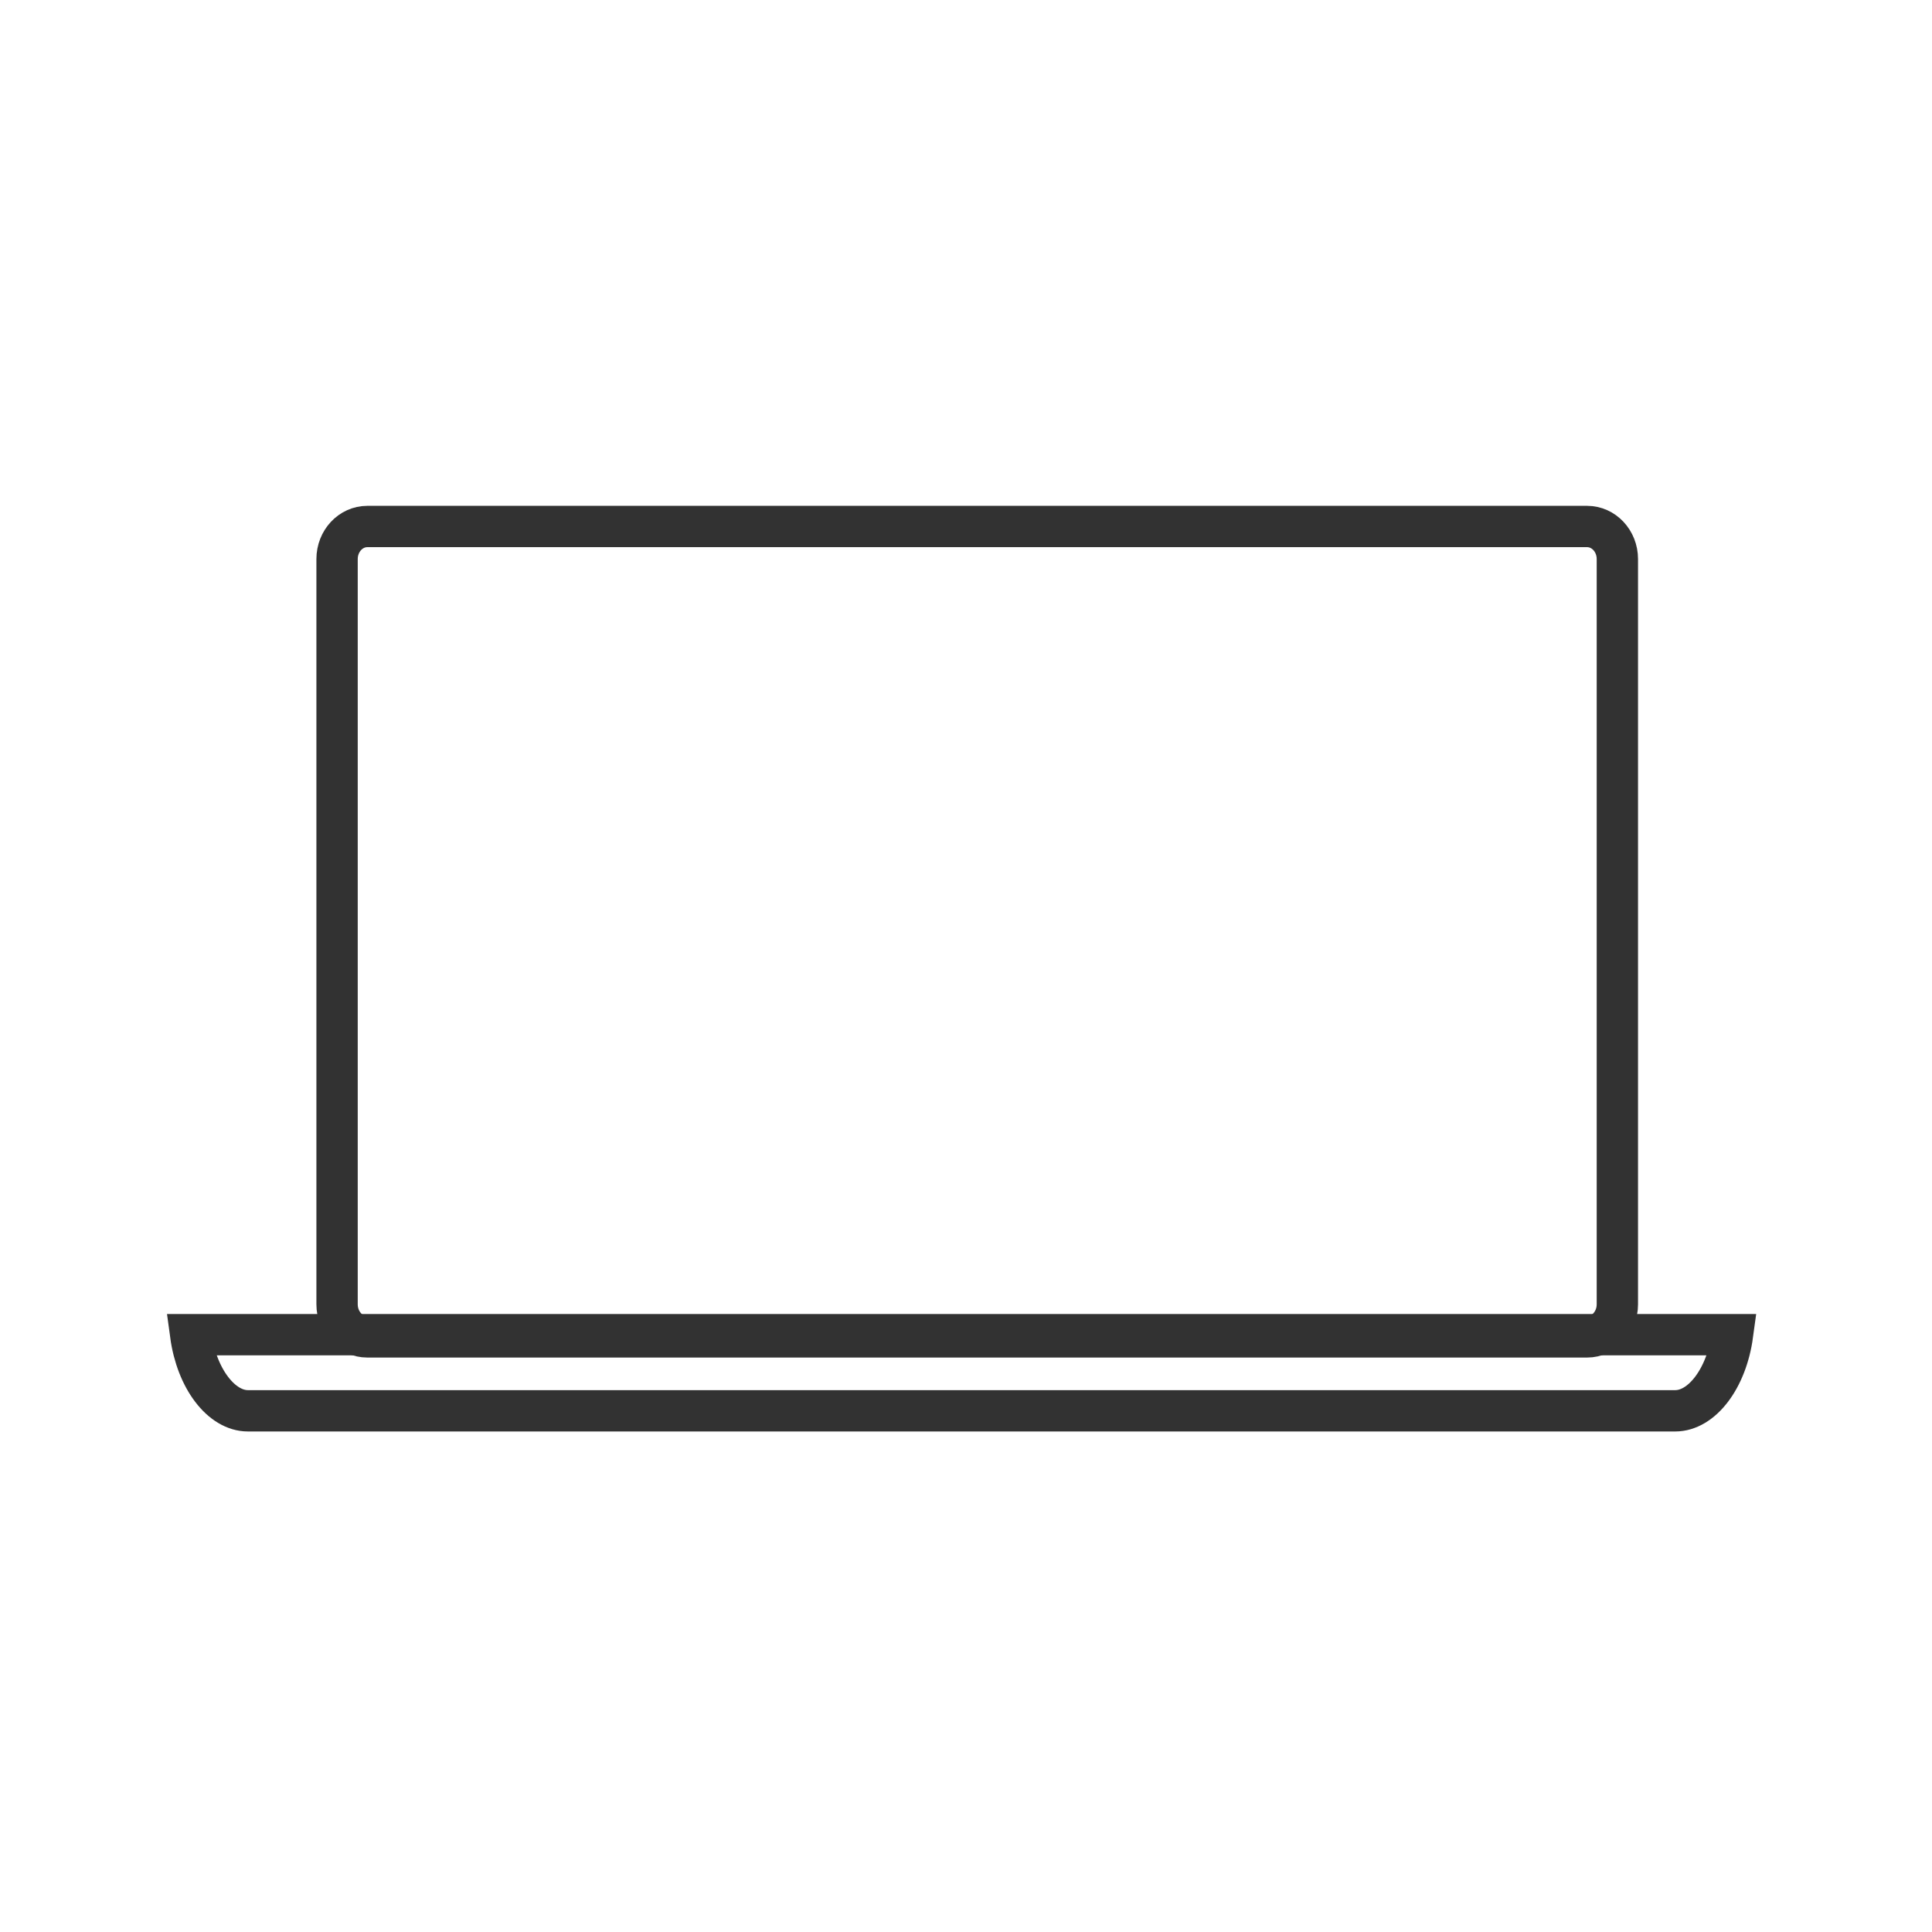 <?xml version="1.0" encoding="UTF-8"?>
<svg width="120px" height="120px" viewBox="0 0 120 120" version="1.1" xmlns="http://www.w3.org/2000/svg" xmlns:xlink="http://www.w3.org/1999/xlink">
    <!-- Generator: Sketch 55.2 (78181) - https://sketchapp.com -->
    <title>笔记本备份 4 copy 2</title>
    <desc>Created with Sketch.</desc>
    <g id="首页" stroke="none" stroke-width="1" fill="none" fill-rule="evenodd">
        <g id="笔记本备份-4-copy-2" stroke="#323232" stroke-width="2.567">
            <g id="笔记本备份-5" transform="translate(5, 5)">
                <g id="笔记本" transform="translate(5.473, 25.538)">
                    <path d="M12.337,2.164 C11.316,2.164 10.463,3.058 10.463,4.187 L10.463,50.475 C10.463,51.604 11.316,52.498 12.337,52.498 L88.11,52.498 C89.131,52.498 89.984,51.604 89.984,50.475 L89.984,4.187 C89.984,3.058 89.131,2.164 88.11,2.164 L12.337,2.164 Z" id="Stroke-1"></path>
                    <path d="M1.369,52.36 C1.743,55.115 3.289,57.09 4.925,57.09 L93.58,57.09 C95.216,57.09 96.762,55.115 97.137,52.36 L1.369,52.36 Z" id="Stroke-3"></path>
                </g>
            </g>
        </g>
    </g>
</svg>